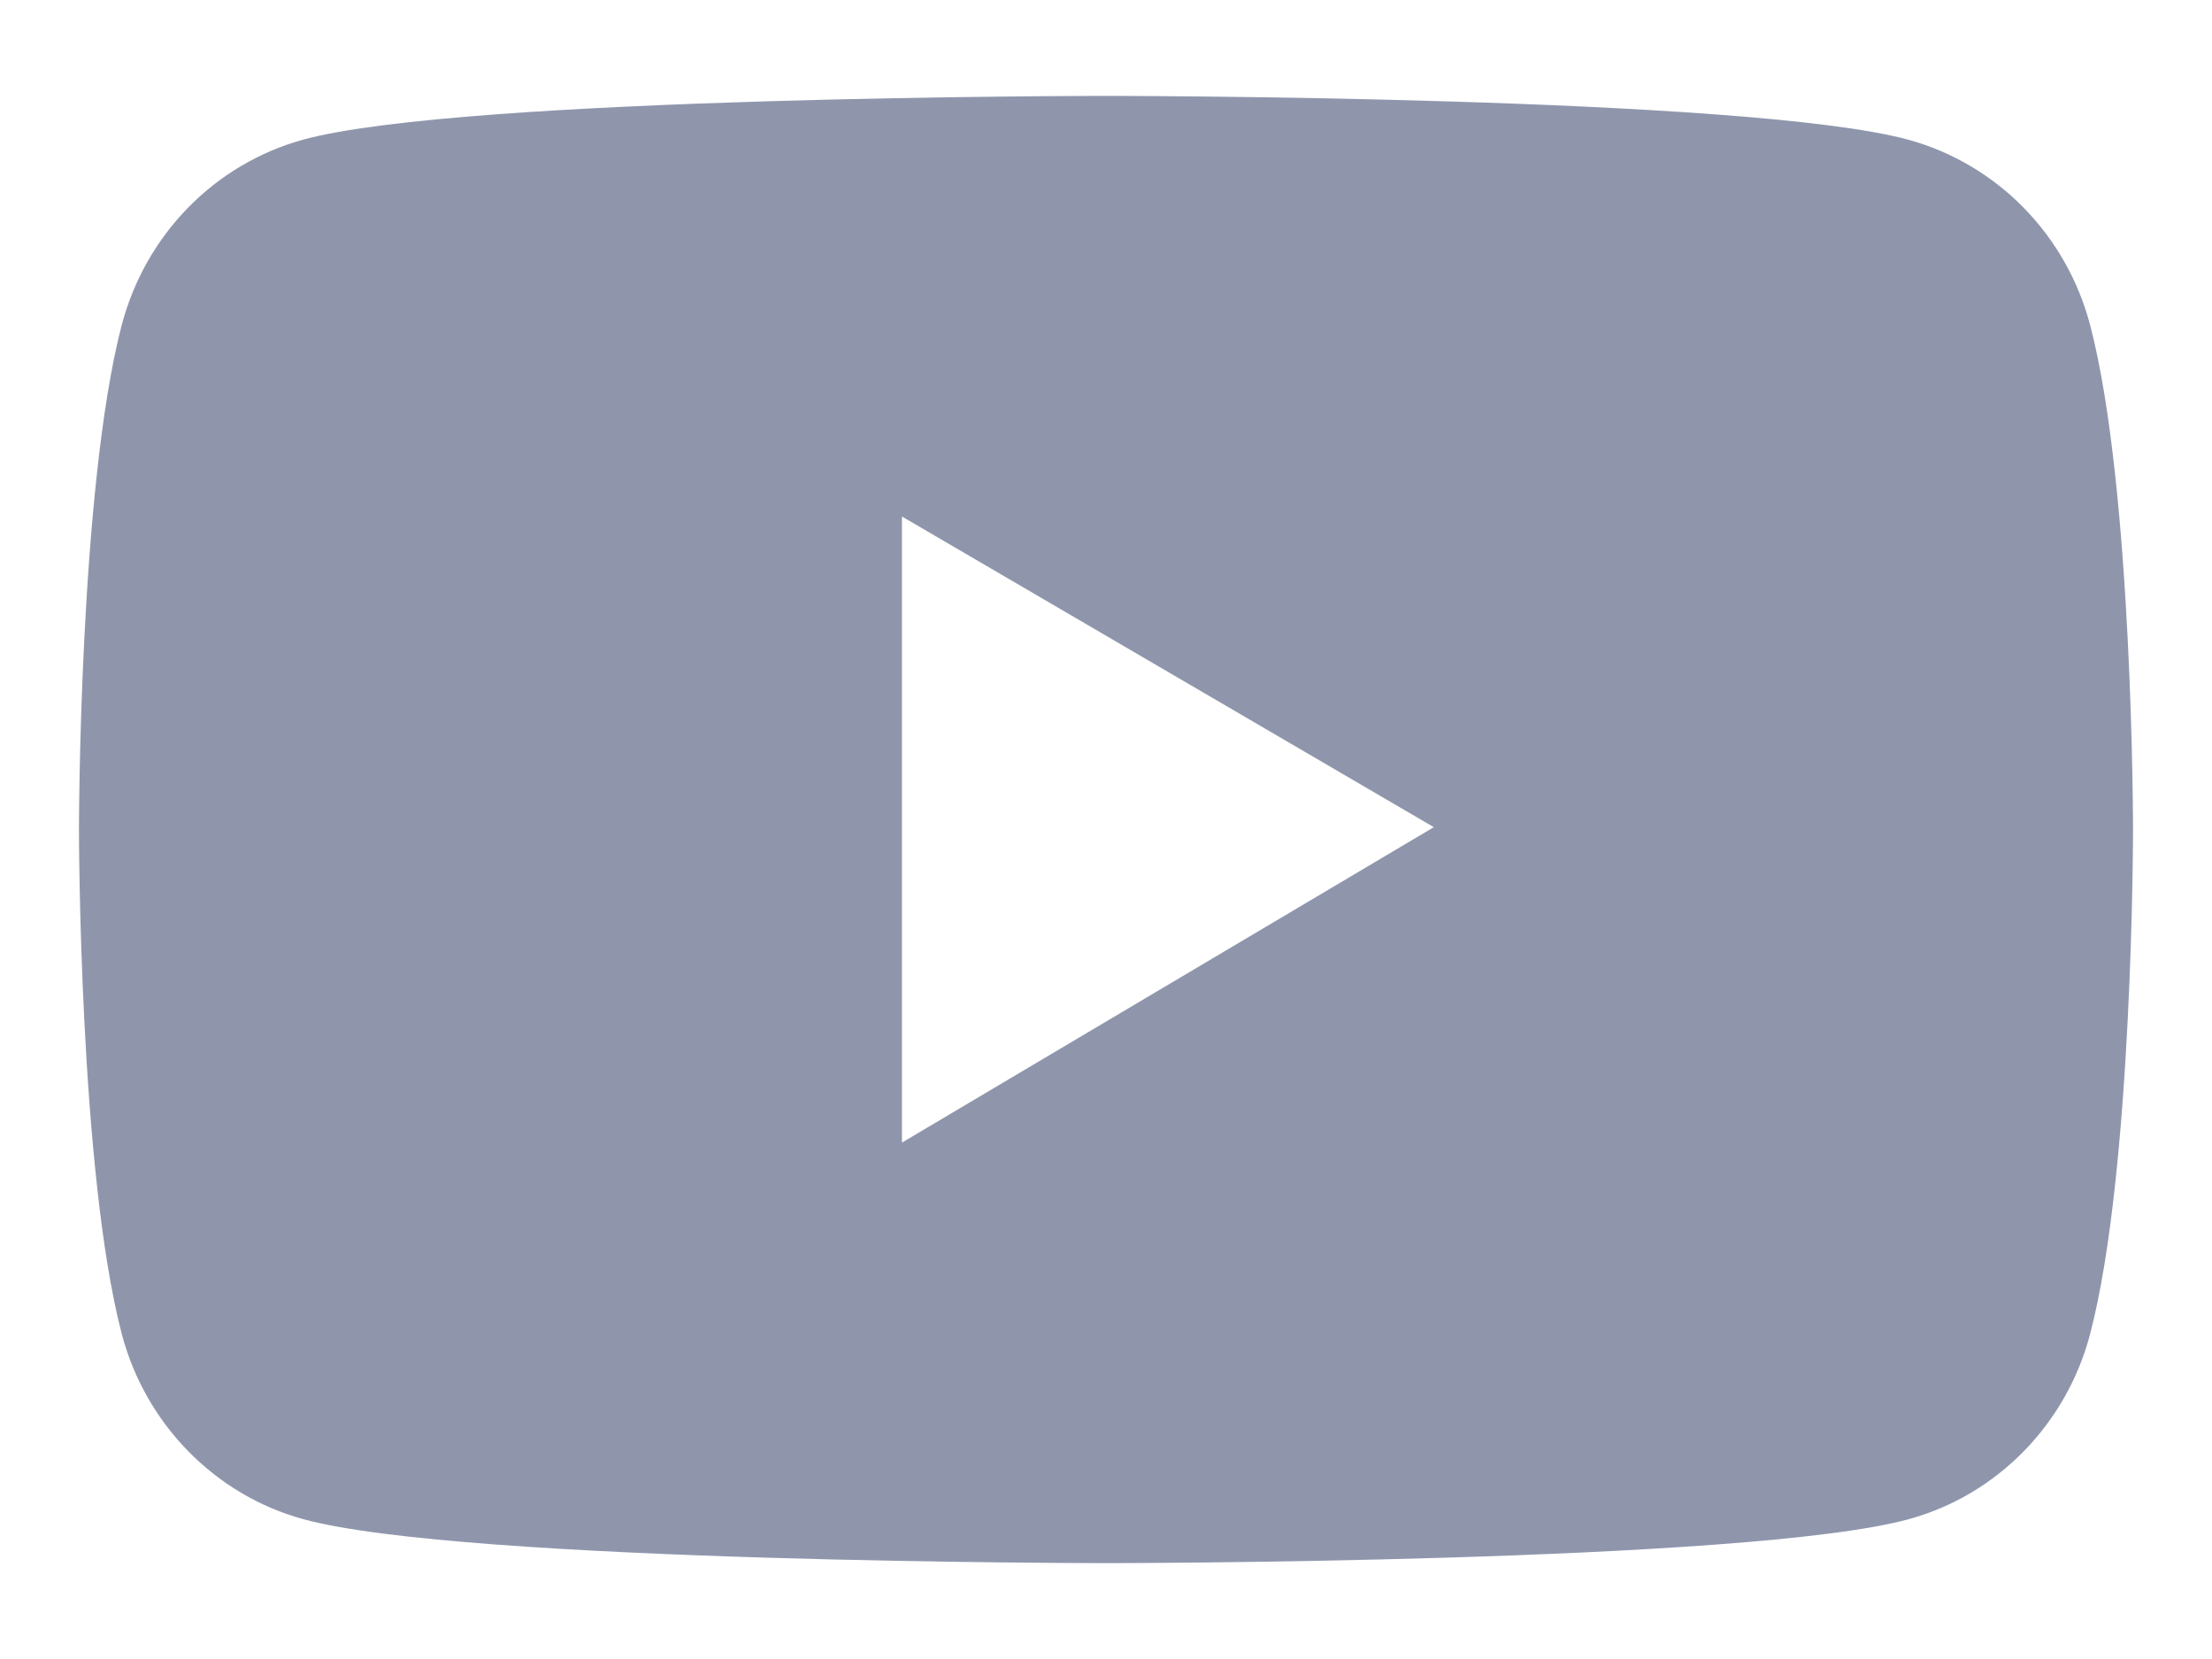 <svg width="20" height="15" viewBox="0 0 20 15" fill="none" xmlns="http://www.w3.org/2000/svg">
<path d="M18.898 2.939C18.793 2.538 18.585 2.172 18.297 1.878C18.009 1.584 17.651 1.373 17.257 1.264C15.808 0.867 10 0.867 10 0.867C10 0.867 4.192 0.867 2.743 1.262C2.349 1.37 1.99 1.582 1.702 1.876C1.414 2.17 1.207 2.536 1.101 2.937C0.714 4.416 0.714 7.5 0.714 7.5C0.714 7.5 0.714 10.584 1.101 12.061C1.315 12.876 1.945 13.518 2.743 13.736C4.192 14.133 10 14.133 10 14.133C10 14.133 15.808 14.133 17.257 13.736C18.057 13.518 18.685 12.876 18.898 12.061C19.286 10.584 19.286 7.5 19.286 7.5C19.286 7.5 19.286 4.416 18.898 2.939ZM8.155 10.331V4.67L12.964 7.479L8.155 10.331Z" fill="#8F96AC"/>
</svg>
